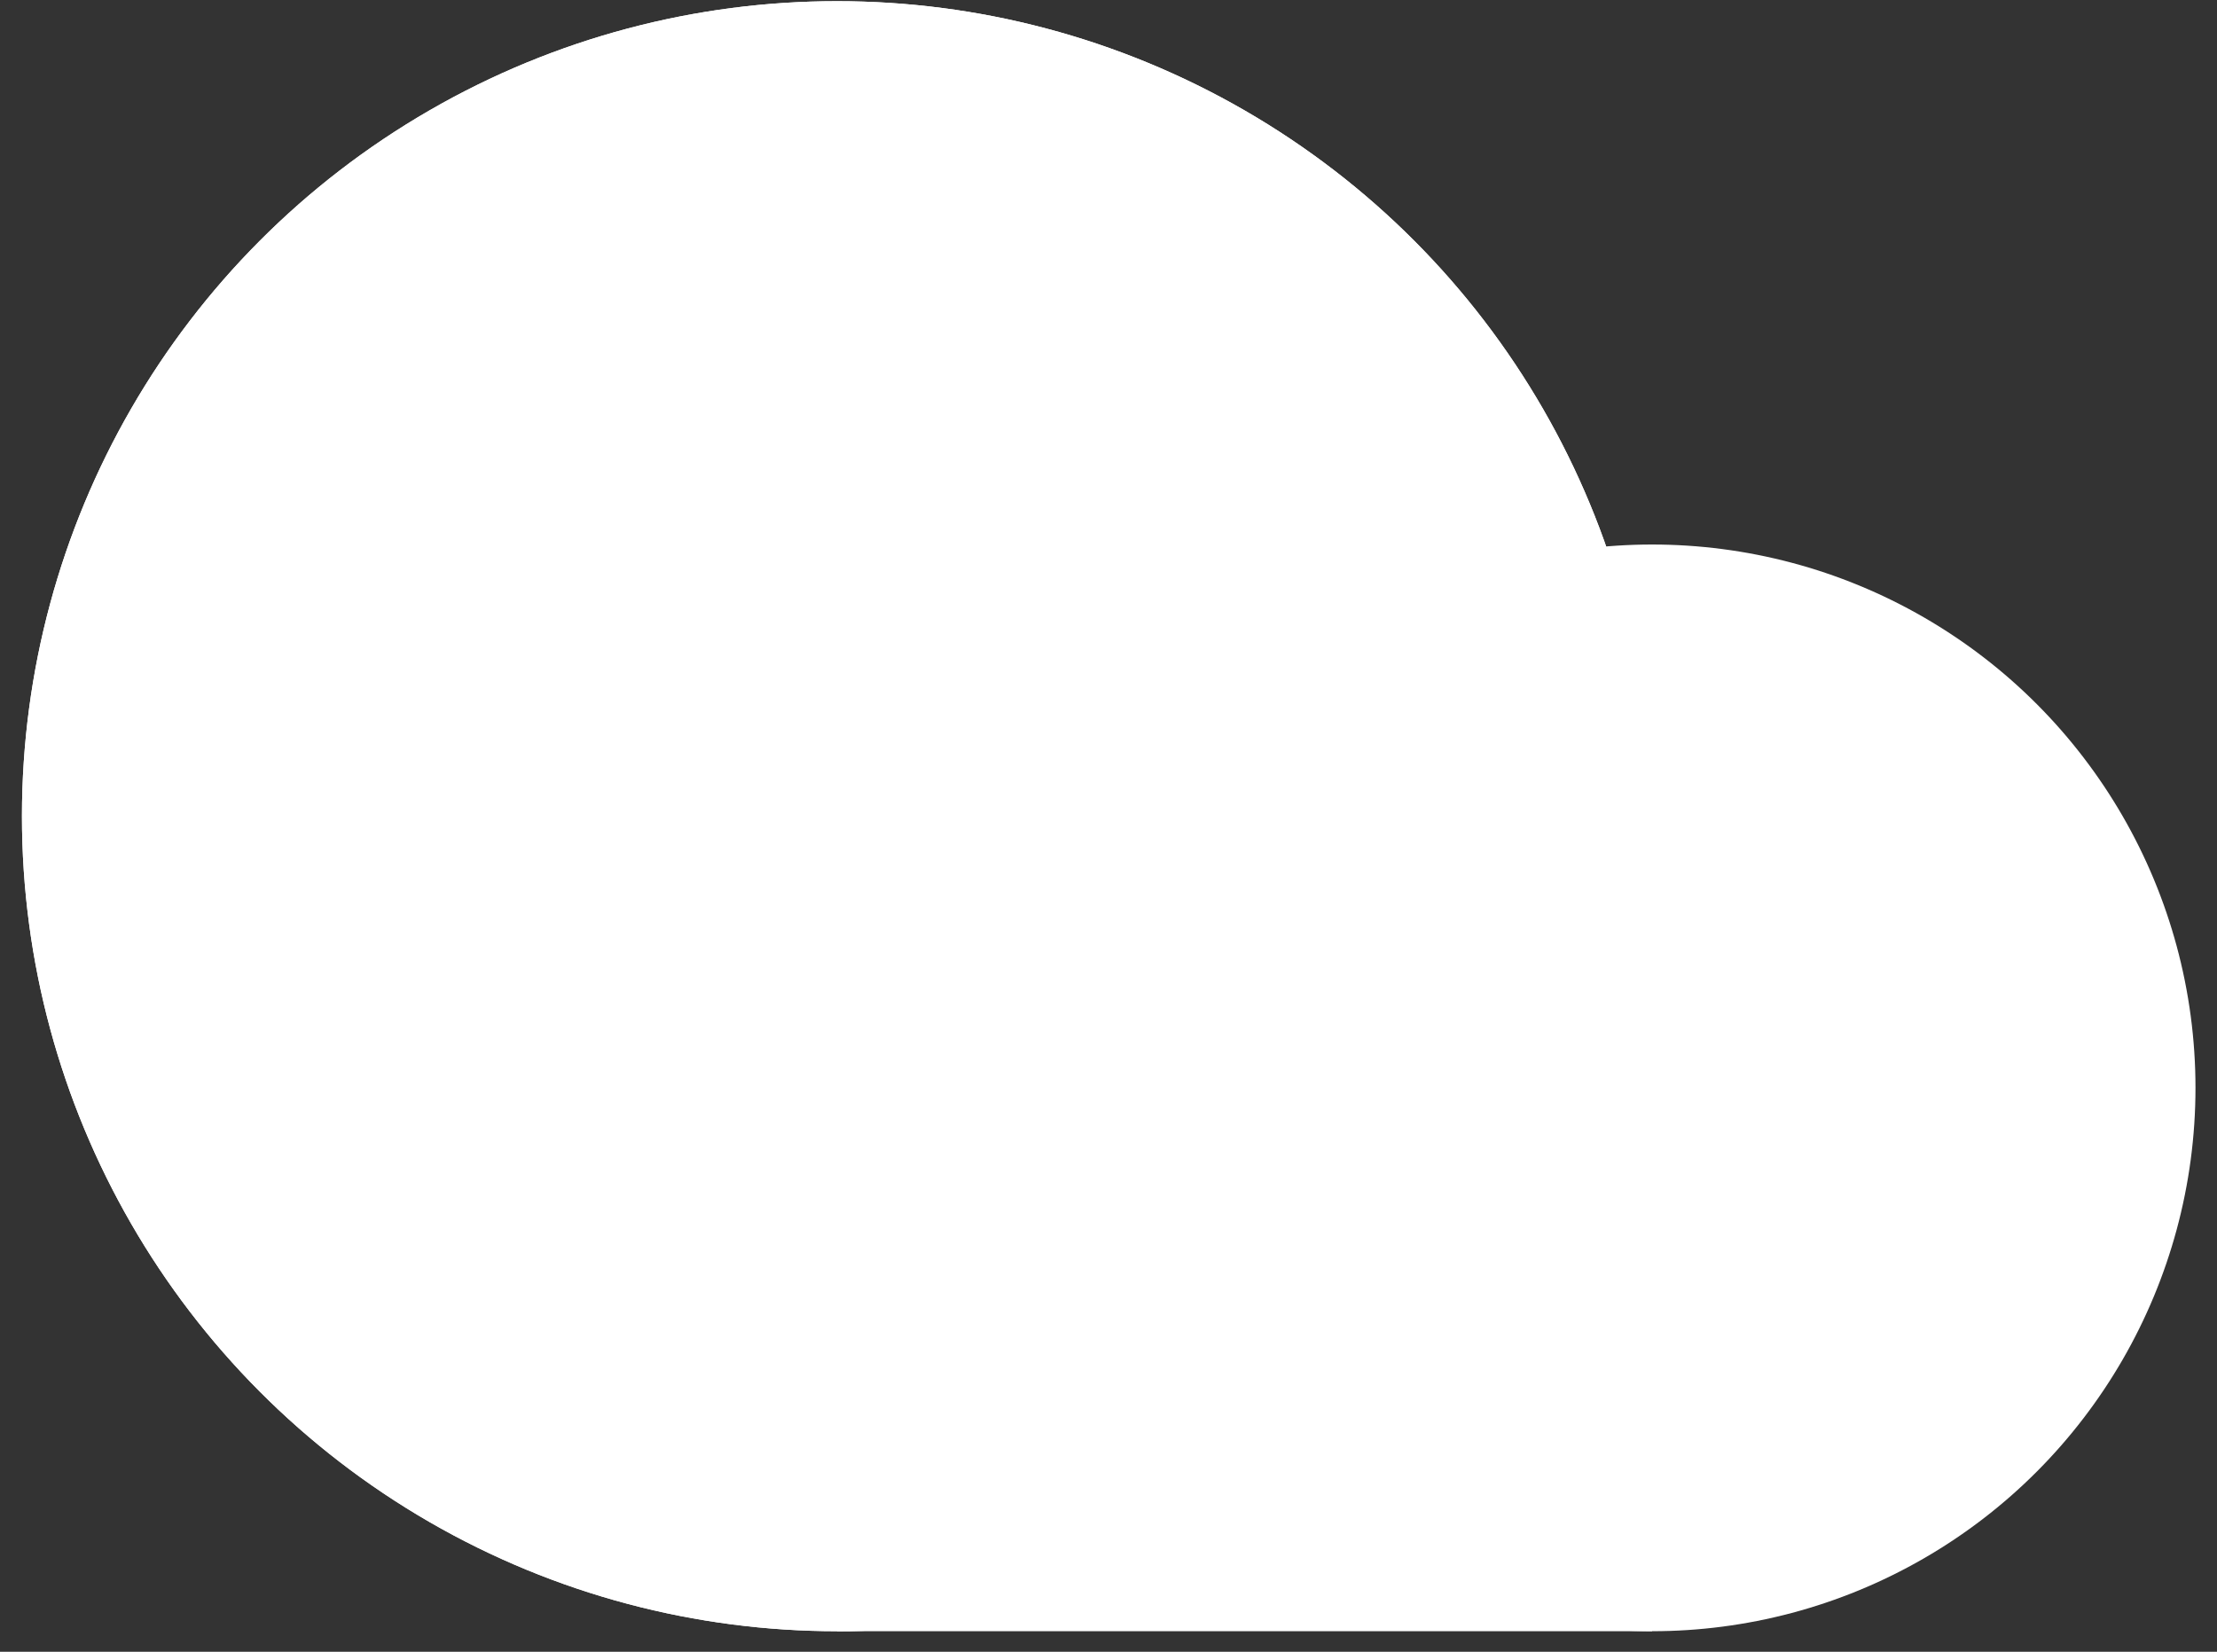 <svg width="51" height="38" viewBox="0 0 51 38" fill="none" xmlns="http://www.w3.org/2000/svg">
<rect x="0" y="0" width="51" height="38" fill="#333333" stroke="none"/>
<circle cx="19.255" cy="18.777" r="18.75" fill="white"/>
<circle cx="19.255" cy="18.777" r="18.75" fill="url(#paint0_linear)"/>
<circle cx="38.005" cy="25.027" r="12.5" fill="white"/>
<rect x="19.255" y="25.027" width="18.75" height="12.5" fill="white"/>
<defs>
<linearGradient id="paint0_linear" x1="38.005" y1="4.277" x2="12.5" y2="23.277" gradientUnits="userSpaceOnUse">
<stop stop-color="white"/>
<stop offset="1" stop-color="white"/>
</linearGradient>
</defs>
</svg>
